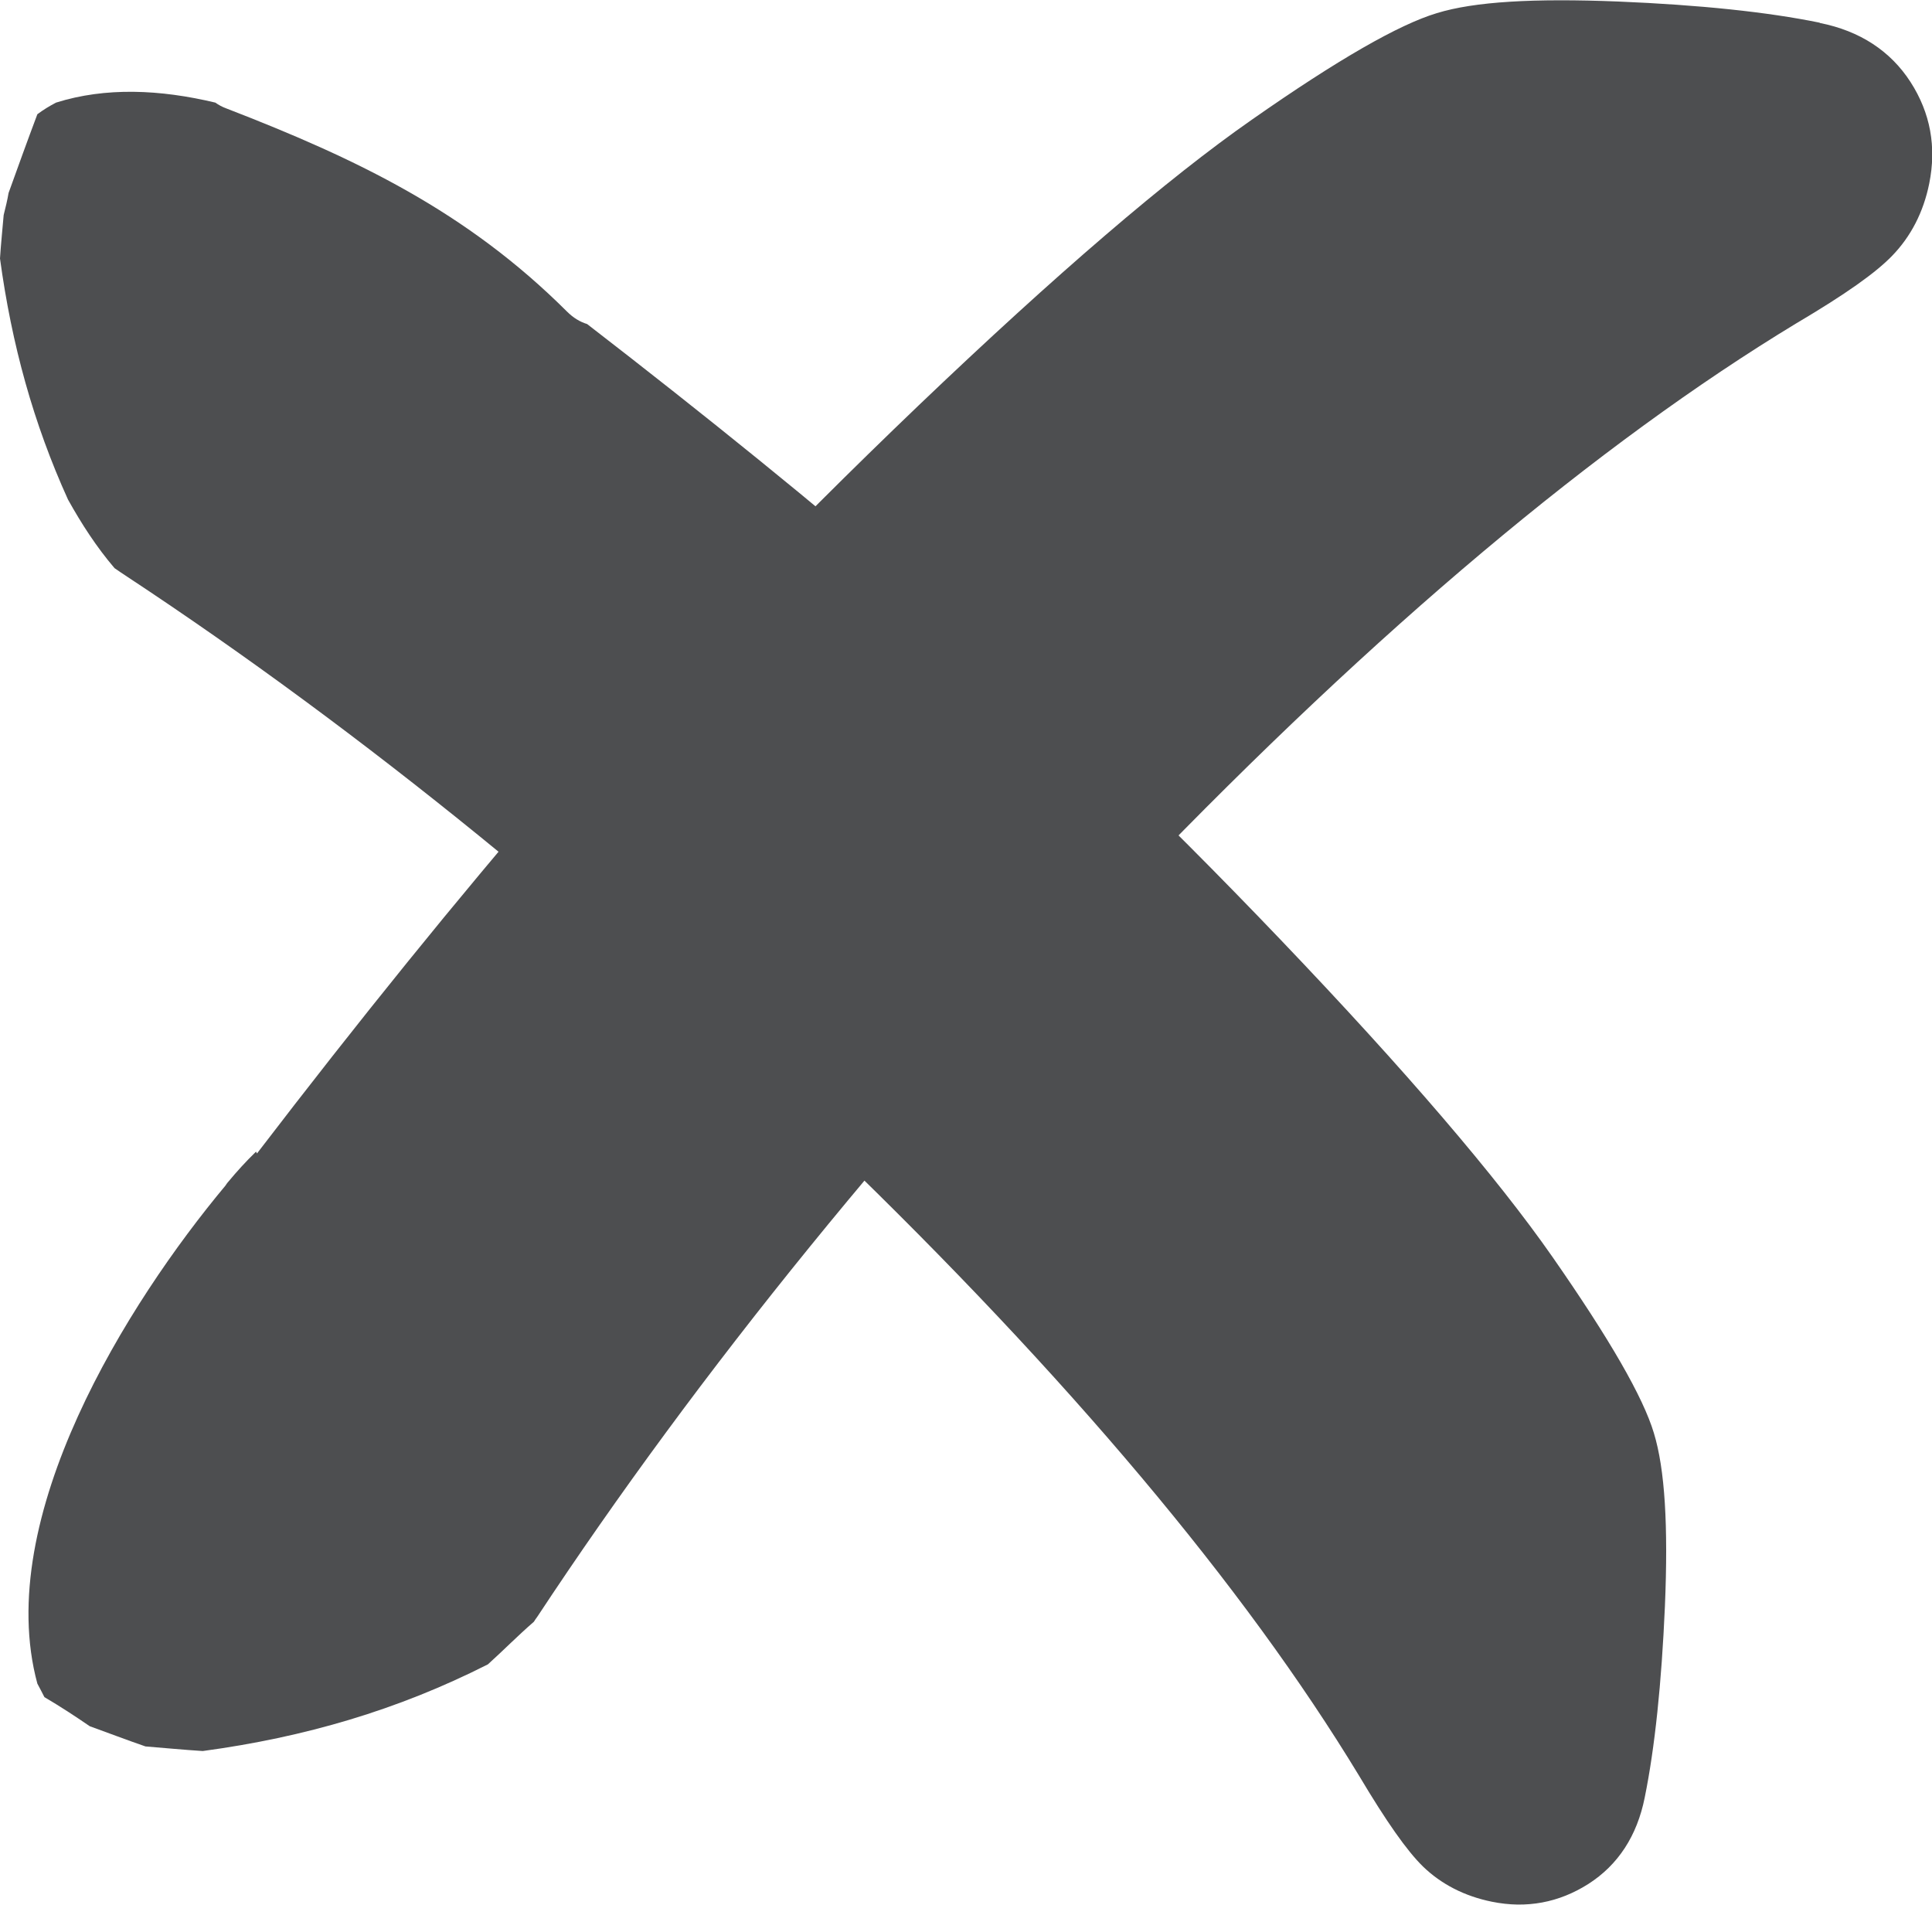 <?xml version="1.0" encoding="UTF-8"?><svg id="Layer_2" xmlns="http://www.w3.org/2000/svg" viewBox="0 0 63.08 62.19"><defs><style>.cls-1{fill:#4d4e50;}</style></defs><g id="Object"><path class="cls-1" d="m59.41.74c-1.71-.35-3.92-.58-6.57-.69-2.76-.11-4.7,0-5.93.38-1.23.37-3.21,1.5-6.04,3.48-2.74,1.91-6.4,5.05-10.87,9.32-4.45,4.26-8.48,8.46-11.95,12.5-3.12,3.61-6.36,7.62-9.66,11.93-.01-.02-.02-.04-.03-.06-.33.32-.63.65-.92,1-.03.03-.05.07-.08.11-3.18,3.81-7.61,10.84-6.14,16.26.08.14.15.29.23.44.51.3,1,.62,1.48.95.61.22,1.21.45,1.82.66.62.05,1.24.11,1.87.15,3.33-.45,6.37-1.34,9.31-2.83.51-.46.98-.94,1.5-1.39.04-.06.07-.11.11-.16,5.27-7.99,11.89-16.14,19.66-24.2,7.75-8.04,14.97-14.11,21.46-18.04,1.59-.94,2.58-1.64,3.12-2.2.61-.63,1.02-1.42,1.21-2.36.24-1.19.04-2.3-.61-3.31-.65-1.01-1.65-1.67-2.96-1.93Z"/><path class="cls-1" d="m50.69,41.04c-1.82-2.61-4.8-6.09-8.87-10.35-4.05-4.24-8.05-8.07-11.9-11.38-3.27-2.82-6.89-5.75-10.75-8.73-.23-.07-.45-.2-.66-.41-3.27-3.26-6.85-4.98-11.12-6.63-.14-.05-.26-.12-.36-.19-1.8-.43-3.58-.51-5.2,0-.21.11-.41.23-.61.38-.32.85-.63,1.71-.94,2.57-.04.24-.1.48-.16.72-.04.47-.09.95-.12,1.42.38,2.8,1.09,5.38,2.22,7.87.44.79.93,1.55,1.52,2.24.14.1.28.19.43.29,7.61,5.02,15.36,11.32,23.03,18.71,7.65,7.38,13.43,14.25,17.17,20.42.9,1.51,1.56,2.45,2.09,2.97.6.58,1.36.97,2.25,1.15,1.13.23,2.19.03,3.15-.58.97-.62,1.59-1.57,1.84-2.82.33-1.62.55-3.73.66-6.25.11-2.63,0-4.47-.36-5.65-.35-1.17-1.43-3.05-3.31-5.75Z"/></g></svg>